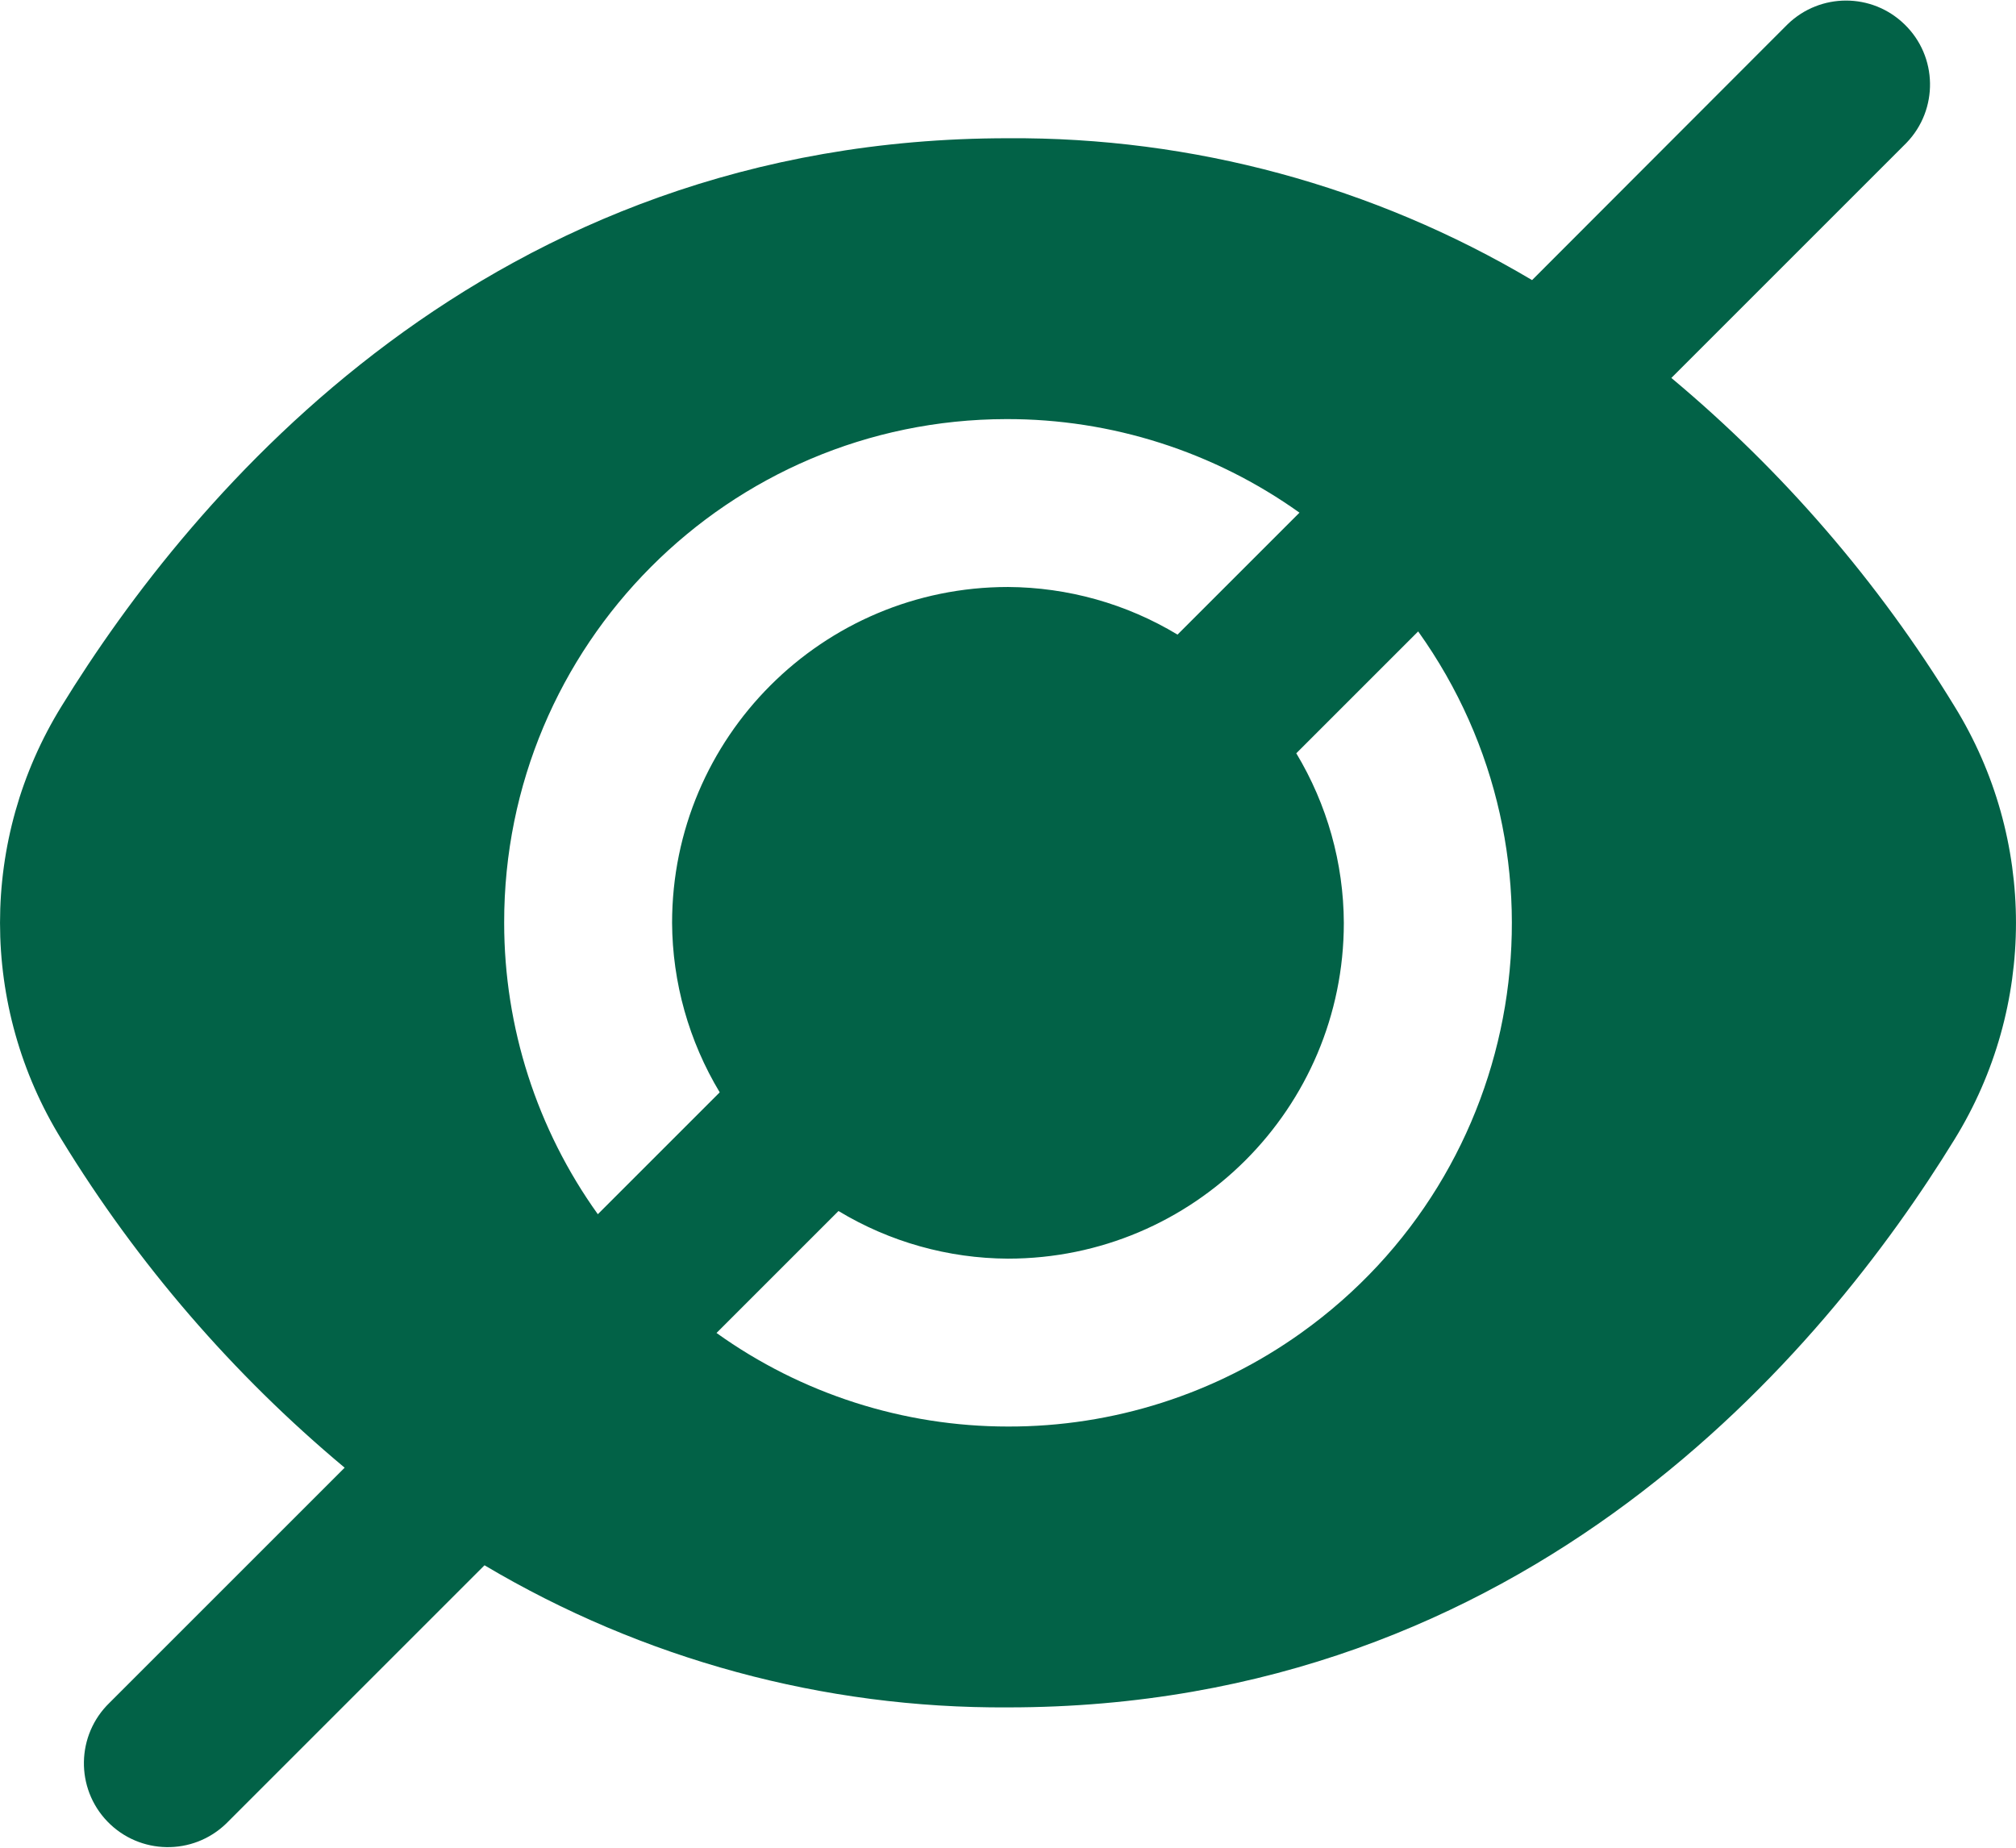 <svg width="24" height="22" viewBox="0 0 24 22" fill="none" xmlns="http://www.w3.org/2000/svg">
<path d="M23.267 8.408C22.364 6.93 21.226 5.61 19.897 4.5L22.696 1.701C23.079 1.304 23.069 0.671 22.671 0.288C22.284 -0.087 21.67 -0.087 21.282 0.288L18.239 3.335C16.352 2.215 14.194 1.631 12 1.646C5.811 1.646 2.285 5.883 0.733 8.408C-0.244 9.989 -0.244 11.986 0.733 13.568C1.636 15.045 2.774 16.365 4.103 17.475L1.304 20.274C0.907 20.658 0.896 21.291 1.279 21.688C1.663 22.085 2.296 22.096 2.693 21.712C2.701 21.704 2.709 21.696 2.717 21.688L5.768 18.637C7.653 19.757 9.807 20.343 12 20.329C18.189 20.329 21.715 16.093 23.267 13.568C24.244 11.986 24.244 9.989 23.267 8.408ZM6.002 10.988C5.997 7.681 8.673 4.995 11.98 4.99C13.231 4.987 14.451 5.377 15.47 6.104L14.018 7.556C13.409 7.188 12.711 6.993 12 6.989C9.792 6.989 8.001 8.779 8.001 10.988C8.005 11.699 8.201 12.396 8.568 13.006L7.117 14.457C6.392 13.445 6.002 12.232 6.002 10.988ZM12 16.985C10.755 16.985 9.542 16.596 8.53 15.871L9.982 14.419C10.591 14.787 11.289 14.983 12 14.986C14.208 14.986 15.998 13.196 15.998 10.988C15.995 10.276 15.799 9.579 15.432 8.969L16.883 7.518C18.805 10.209 18.181 13.949 15.49 15.87C14.472 16.598 13.251 16.988 12 16.985Z" fill="#026247"/>
</svg>
